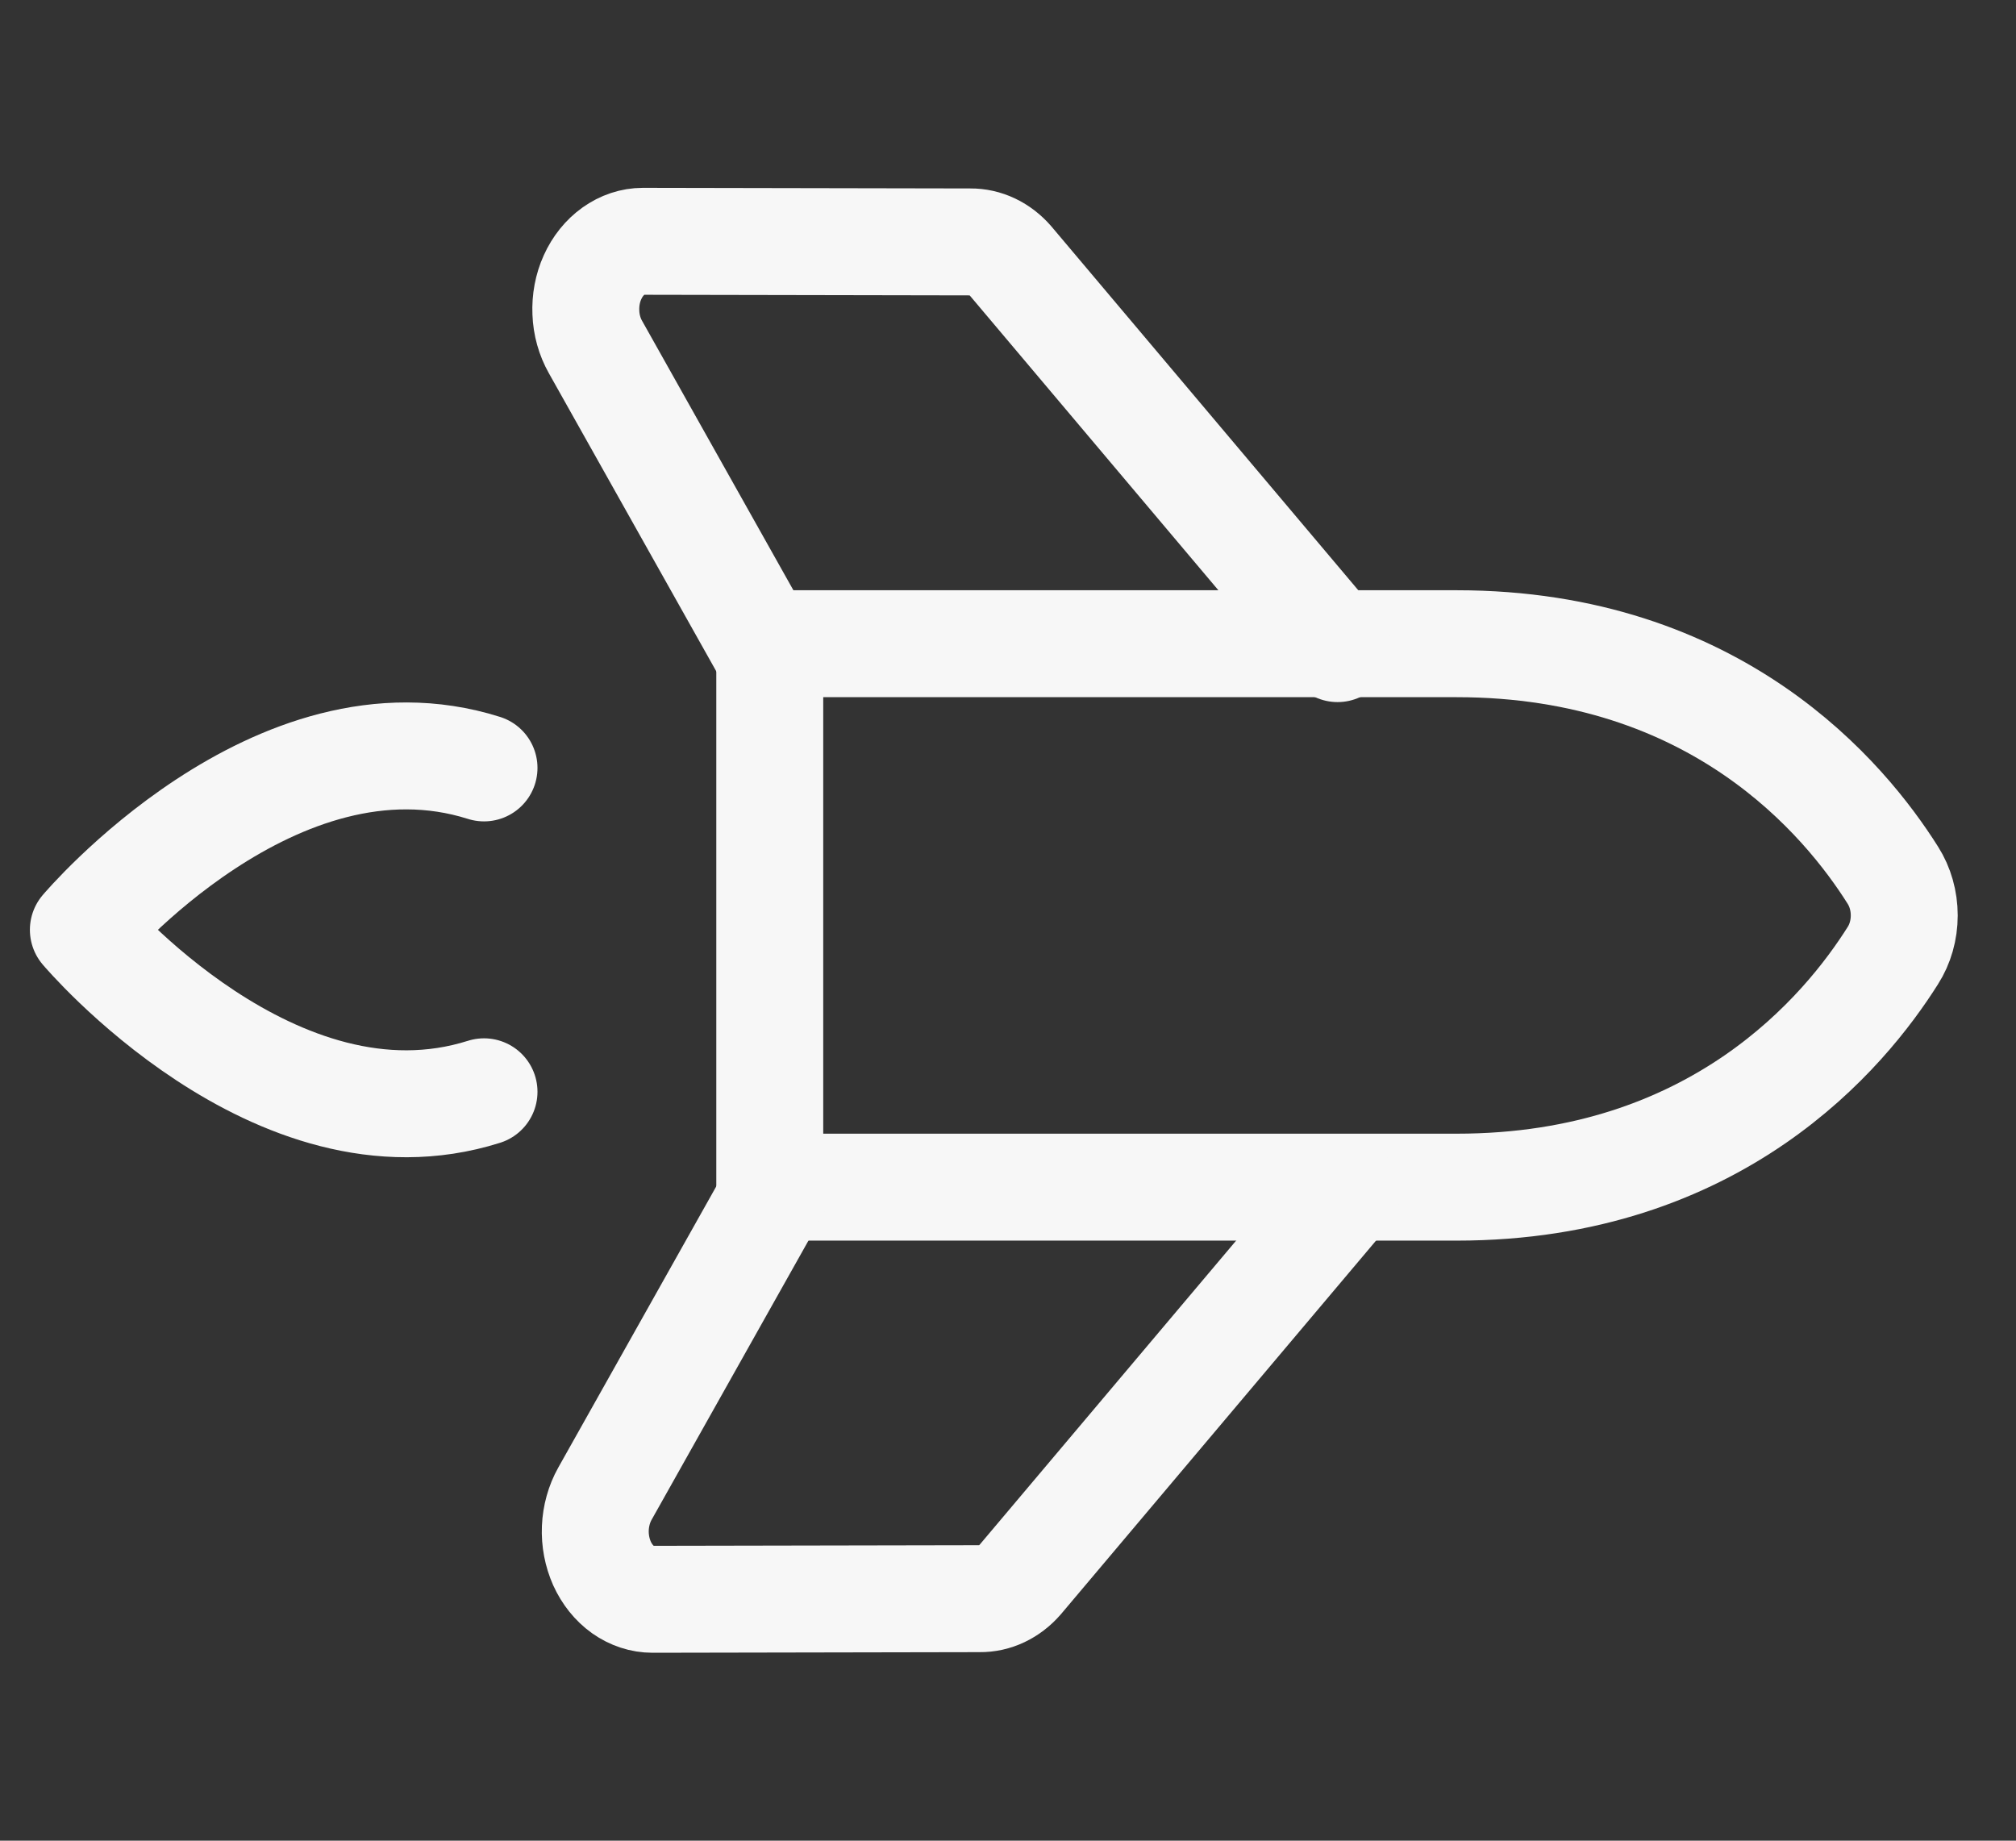 <svg width="23" height="21" viewBox="0 0 23 21" fill="none" xmlns="http://www.w3.org/2000/svg">
<rect x="0" y="0" width="23" height="21" fill="#333333" stroke="none"/>
<path d="M16.619 13.544H8.782L8.782 7.344L16.619 7.344C19.586 7.344 21.052 9.123 21.595 9.985C21.679 10.117 21.725 10.278 21.725 10.444C21.725 10.61 21.679 10.771 21.595 10.902C21.052 11.764 19.586 13.544 16.619 13.544Z" stroke="#F7F7F7" stroke-width="1.22" stroke-linecap="round" stroke-linejoin="round"/>
<path d="M15.368 13.6L11.64 18.02C11.516 18.163 11.35 18.241 11.178 18.239L7.444 18.246C7.326 18.246 7.21 18.208 7.108 18.136C7.007 18.064 6.924 17.96 6.868 17.837C6.813 17.713 6.786 17.574 6.792 17.434C6.798 17.294 6.836 17.158 6.901 17.042L8.835 13.6" stroke="#F7F7F7" stroke-width="1.22" stroke-linecap="round" stroke-linejoin="round"/>
<path d="M15.26 7.4L11.531 2.979C11.408 2.837 11.242 2.758 11.07 2.76L7.335 2.753C7.217 2.753 7.101 2.792 7 2.864C6.899 2.936 6.816 3.039 6.76 3.163C6.704 3.286 6.678 3.426 6.684 3.566C6.689 3.706 6.727 3.841 6.793 3.958L8.726 7.4" stroke="#F7F7F7" stroke-width="1.22" stroke-linecap="round" stroke-linejoin="round"/>
<path d="M5.522 12.456C3.144 13.209 0.951 10.608 0.951 10.608C0.951 10.608 3.144 8.008 5.522 8.761" stroke="#F7F7F7" stroke-width="1.22" stroke-linecap="round" stroke-linejoin="round"/>
</svg>
